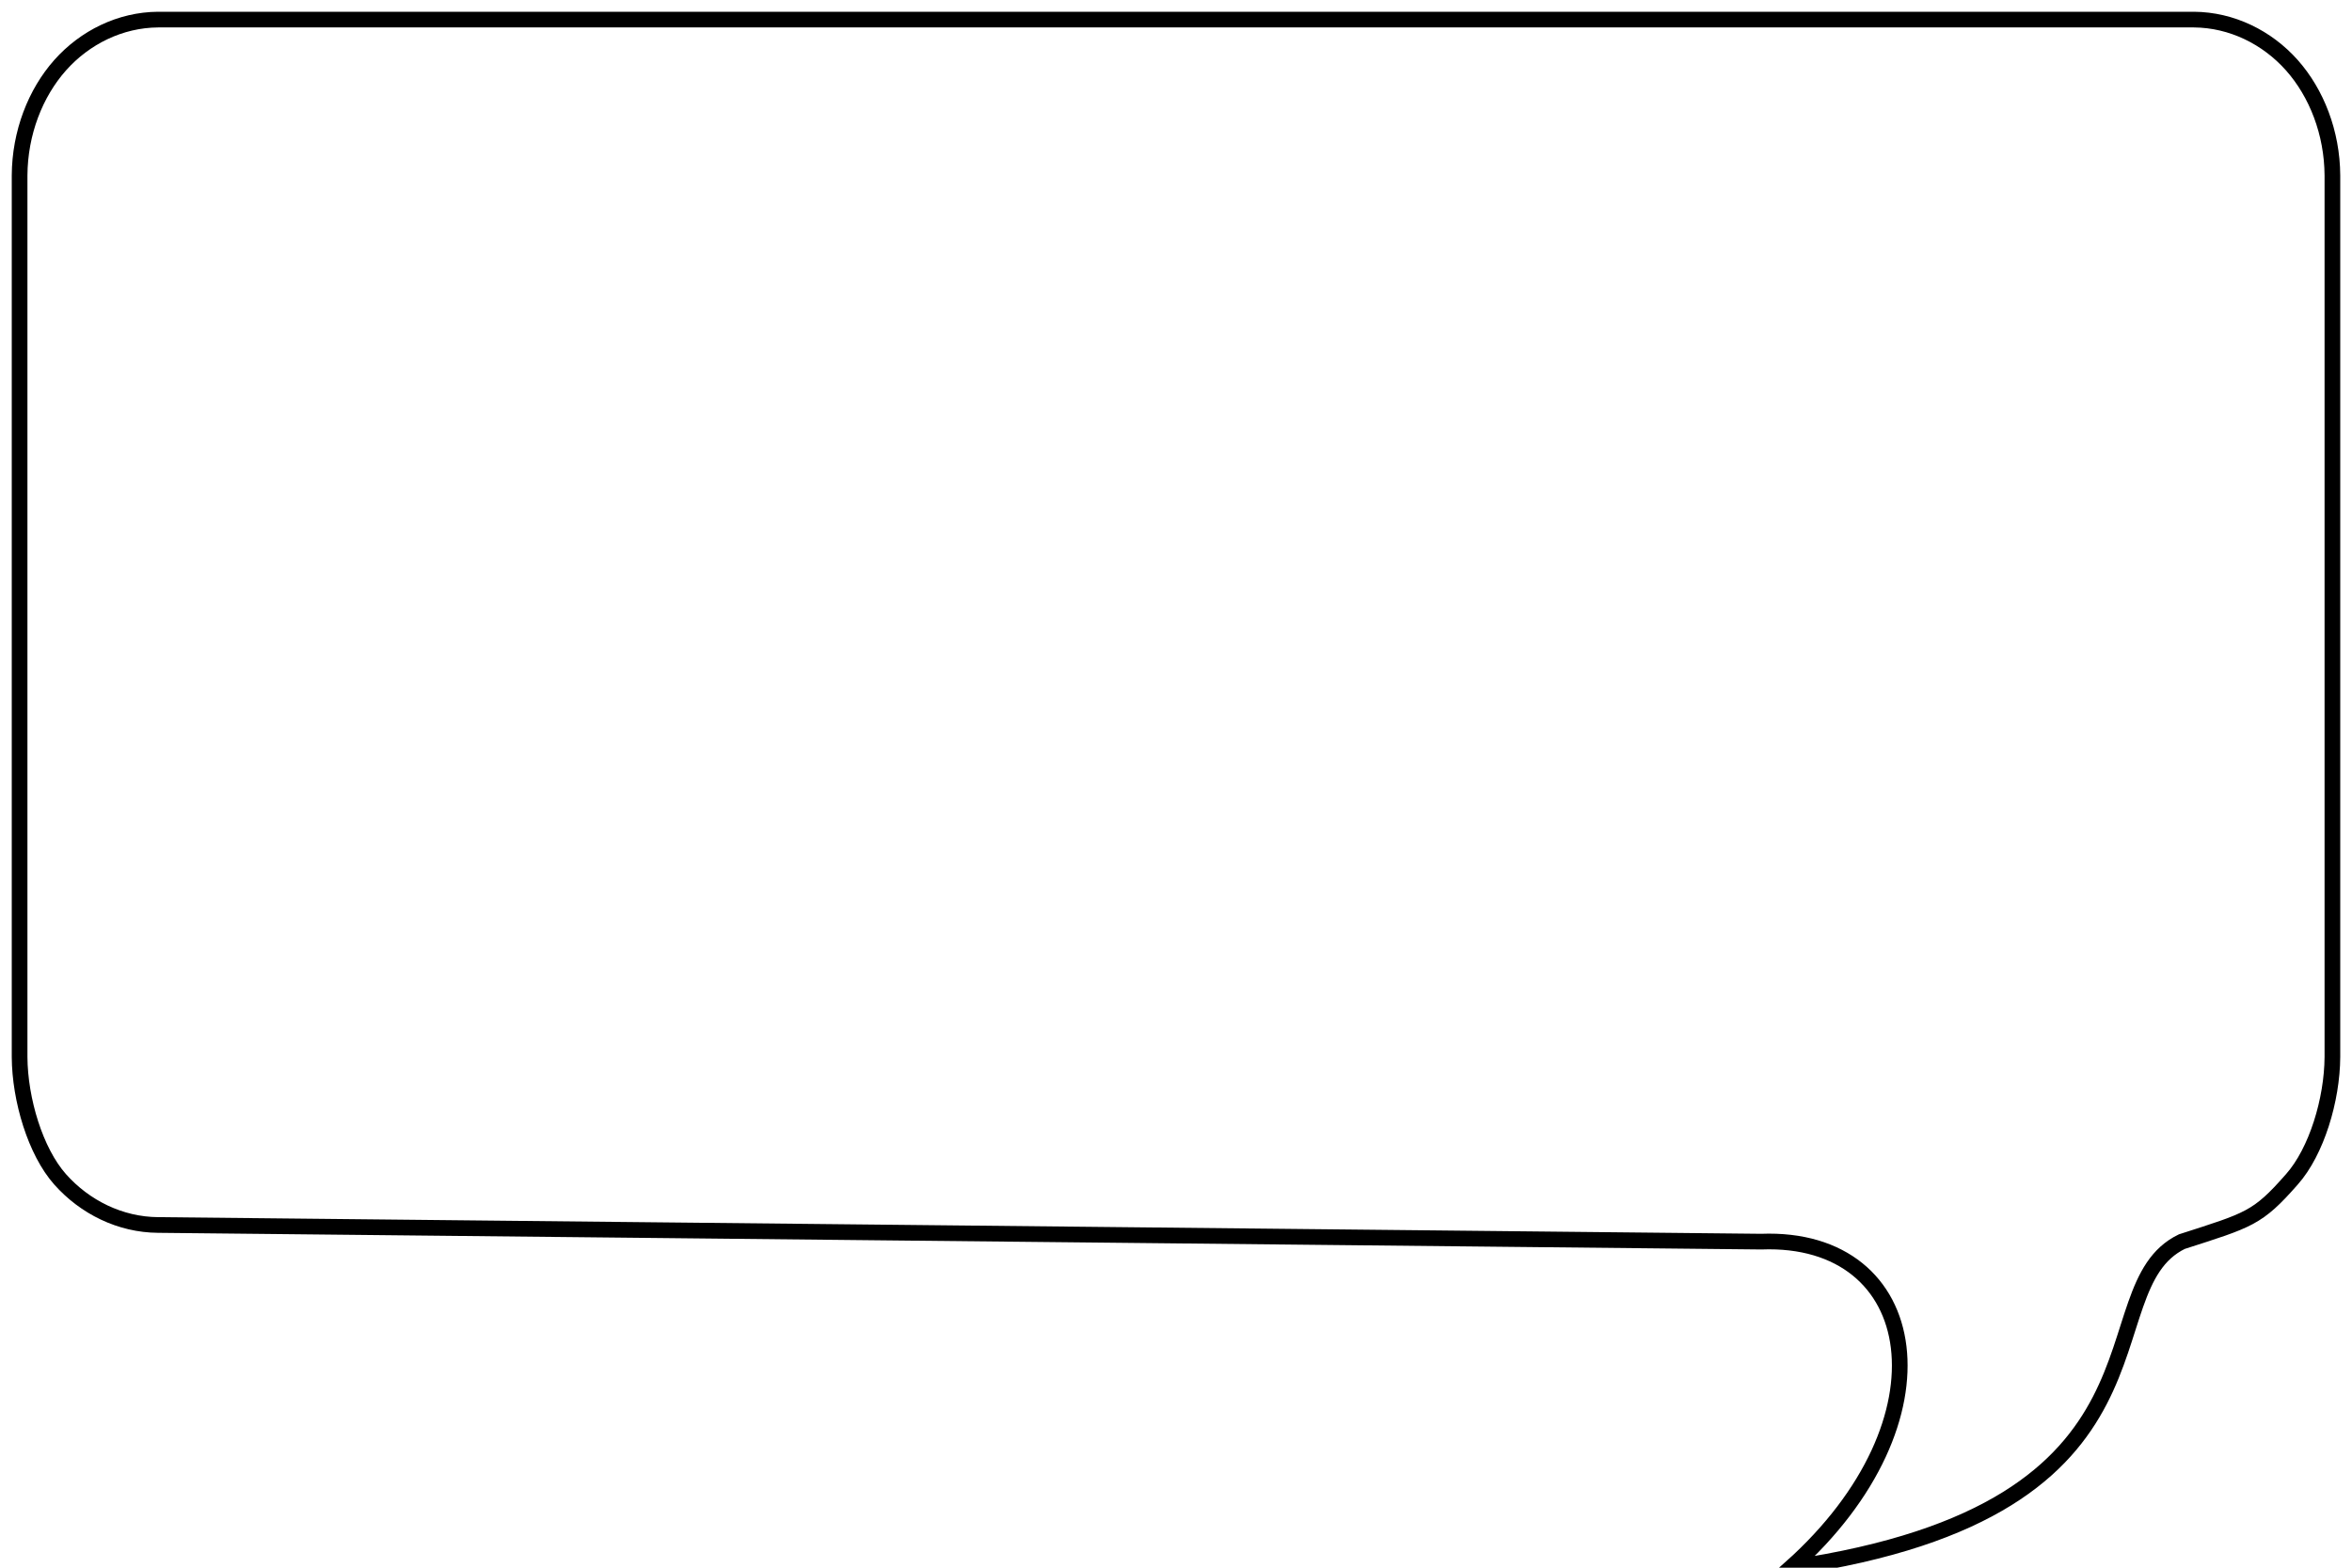 <?xml version="1.0" encoding="utf-8"?>
<svg viewBox="0 0 300 200" preserveAspectRatio="none" xmlns="http://www.w3.org/2000/svg">
  <path
    d="M 20.16 2.5 L 279.84 2.5 C 284.665 2.535 289.171 4.769 292.329 8.319 C 295.485 11.872 297.469 16.939 297.5 22.37 L 297.5 134.861 C 297.469 140.289 295.485 146.908 292.329 150.46 C 287.923 155.484 286.874 155.636 278.296 158.403 C 265.789 164.472 279.52 192.502 228.429 200 C 249.442 181.216 245.338 157.608 224.642 158.403 L 20.16 156.279 C 15.335 156.244 10.829 154.01 7.671 150.46 C 4.516 146.908 2.531 140.289 2.5 134.861 L 2.5 22.37 C 2.531 16.939 4.516 11.872 7.671 8.319 C 10.829 4.769 15.335 2.535 20.16 2.5 Z"
    style="fill: none; stroke: rgb(0, 0, 0); stroke-width: 2px;" />
</svg>